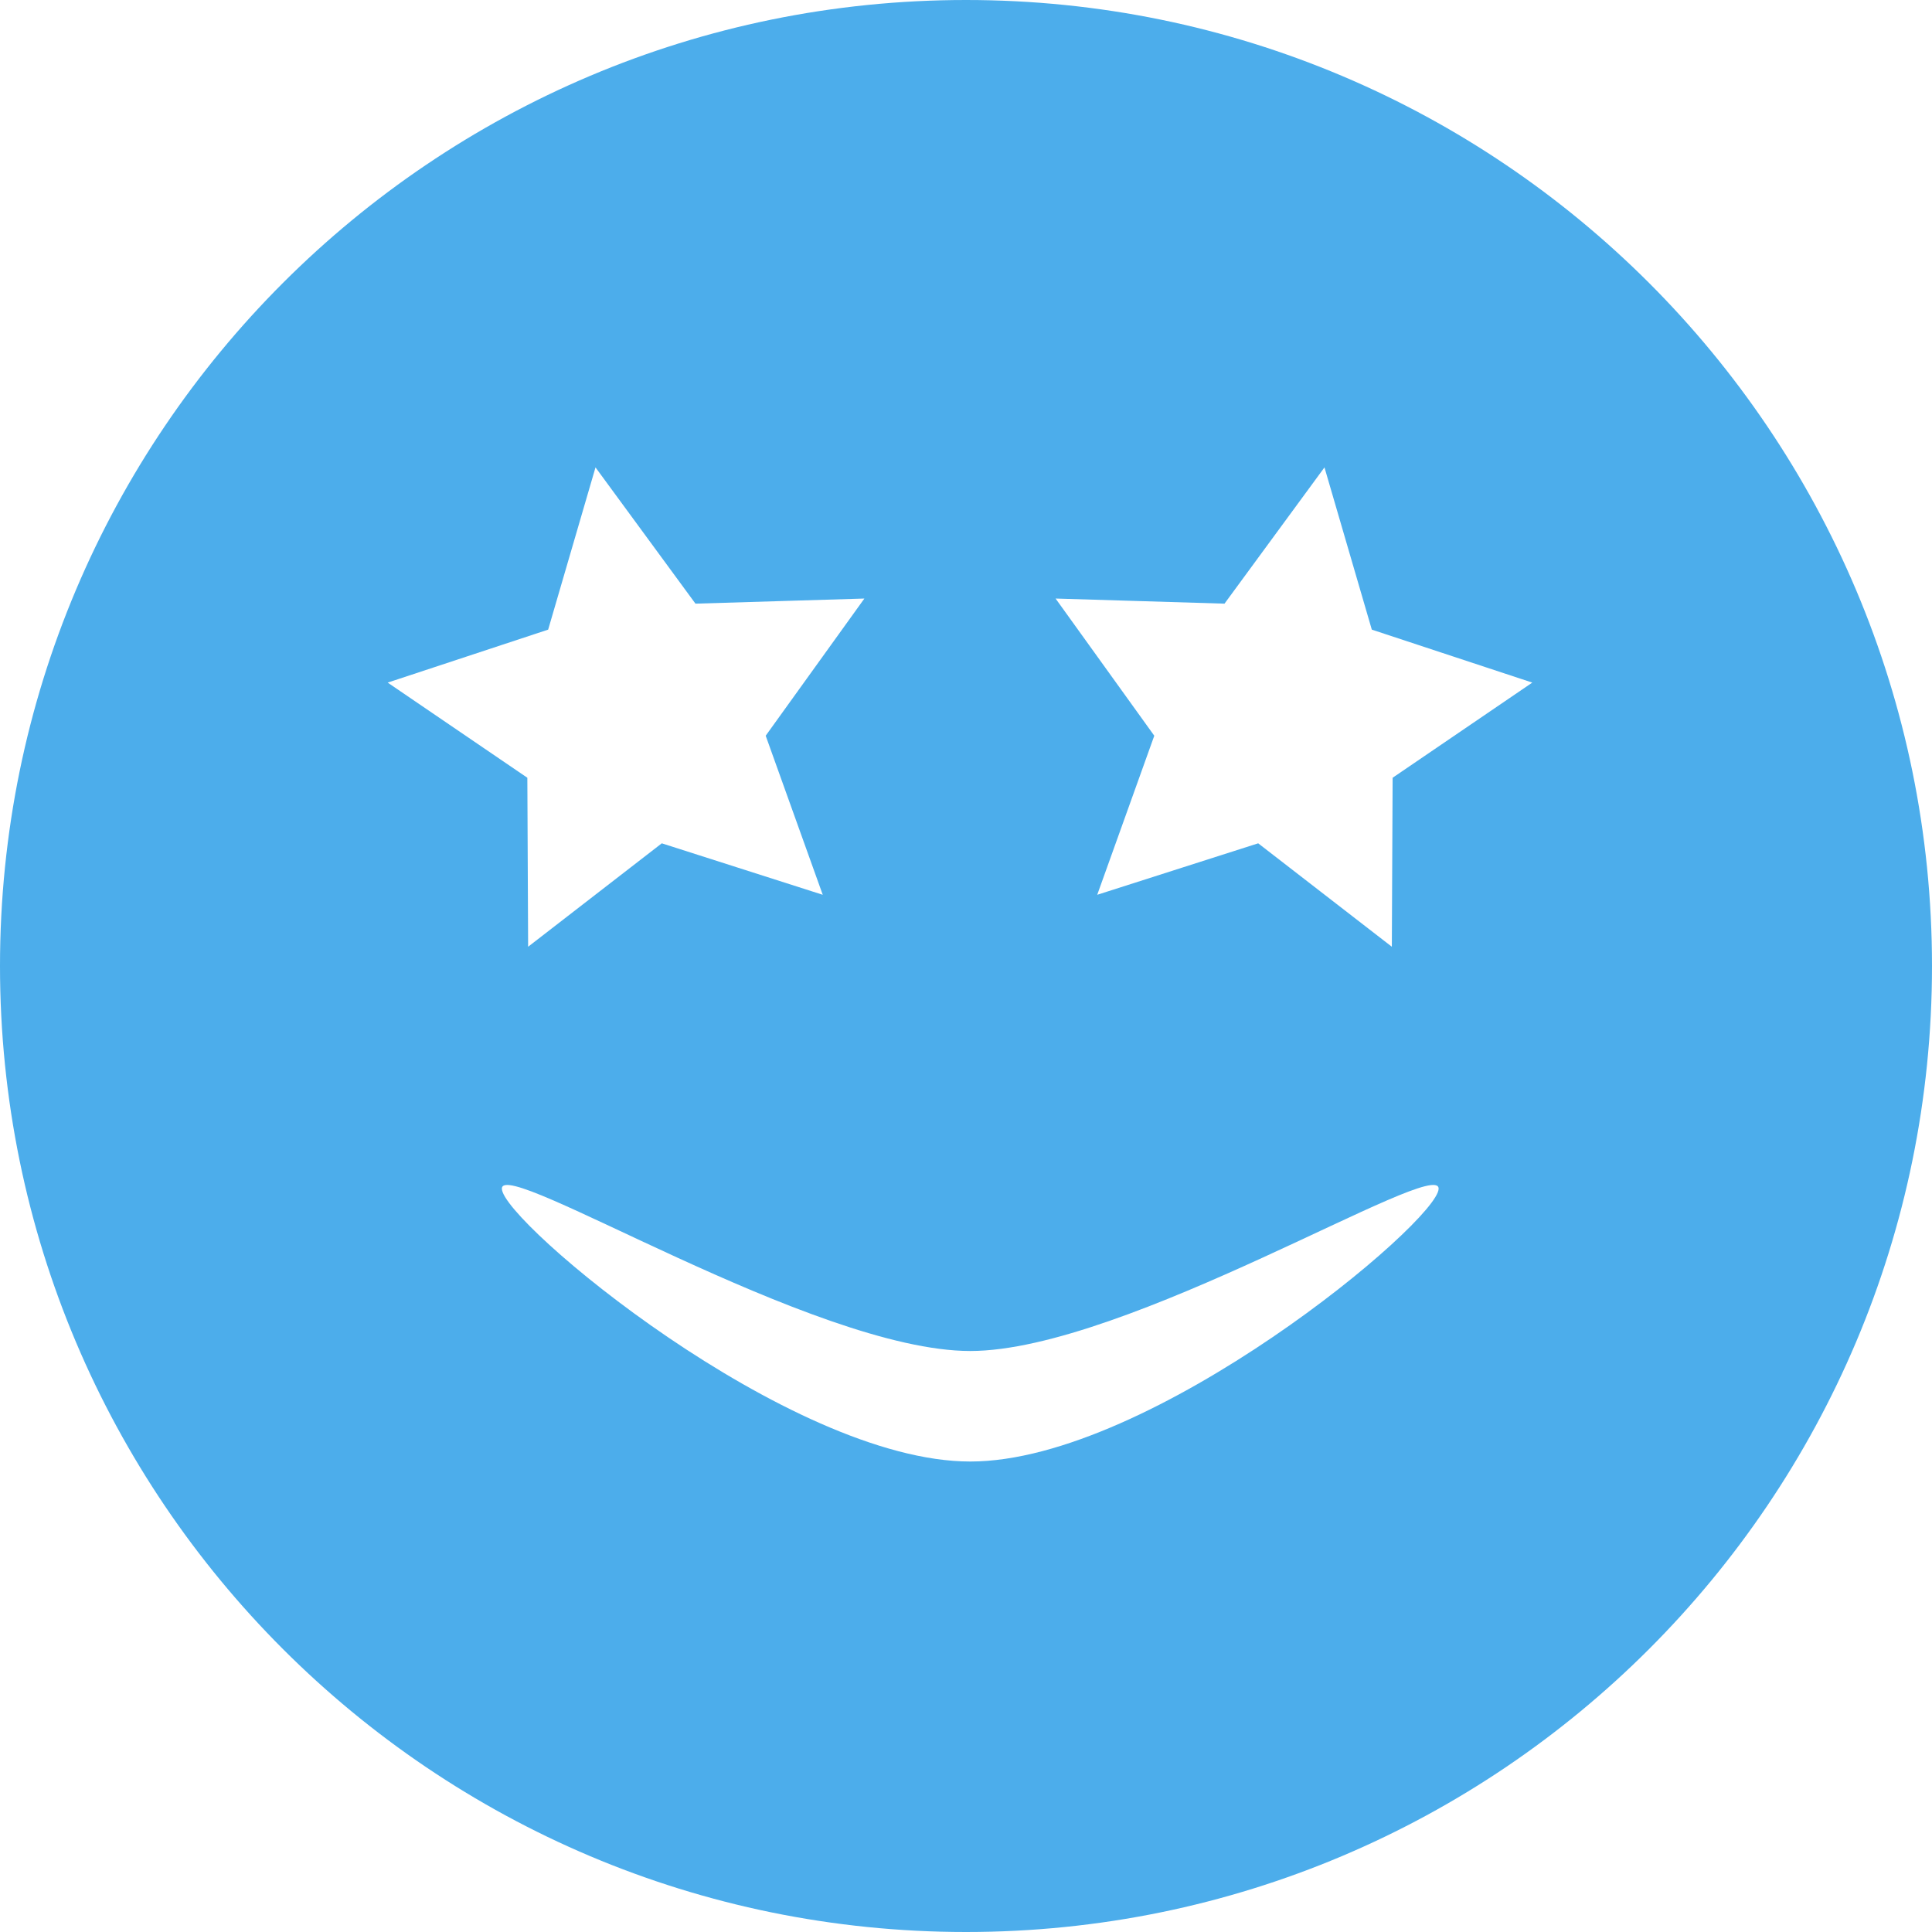 <?xml version="1.0" encoding="UTF-8" standalone="no"?>
<svg width="256px" height="256px" viewBox="0 0 256 256" version="1.1" xmlns="http://www.w3.org/2000/svg" xmlns:xlink="http://www.w3.org/1999/xlink">
    <!-- Generator: Sketch 3.6.1 (26313) - http://www.bohemiancoding.com/sketch -->
    <title>inspired</title>
    <desc>Created with Sketch.</desc>
    <defs></defs>
    <g id="Page-1" stroke="none" stroke-width="1" fill="none" fill-rule="evenodd">
        <g id="filled" transform="translate(-1760, 0)" fill="#4CADEB">
            <g id="inspired" transform="translate(1760, 0)">
                <path d="M128,256 C198.692,256 256,198.692 256,128 C256,57.308 198.692,0 128,0 C57.308,0 0,57.308 0,128 C0,198.692 57.308,256 128,256 Z M128.562,193.659 C152.579,193.659 190.625,161.82 190.625,157.5 C190.625,153.18 149.173,179.014 128.562,179.014 C107.798,179.014 66.5,153.18 66.5,157.5 C66.5,161.82 104.537,193.659 128.562,193.659 Z M87.69,111.744 L69.98,125.448 L69.876,103.056 L51.37,90.448 L72.634,83.429 L78.907,61.933 L92.153,79.987 L114.535,79.31 L101.458,97.487 L109.018,118.564 L87.69,111.744 Z M166.716,111.744 L145.388,118.564 L152.948,97.487 L139.871,79.31 L162.253,79.987 L175.499,61.933 L181.772,83.429 L203.036,90.448 L184.53,103.056 L184.426,125.448 L166.716,111.744 Z" id="Combined-Shape"></path>
            </g>
        </g>
    </g>
</svg>